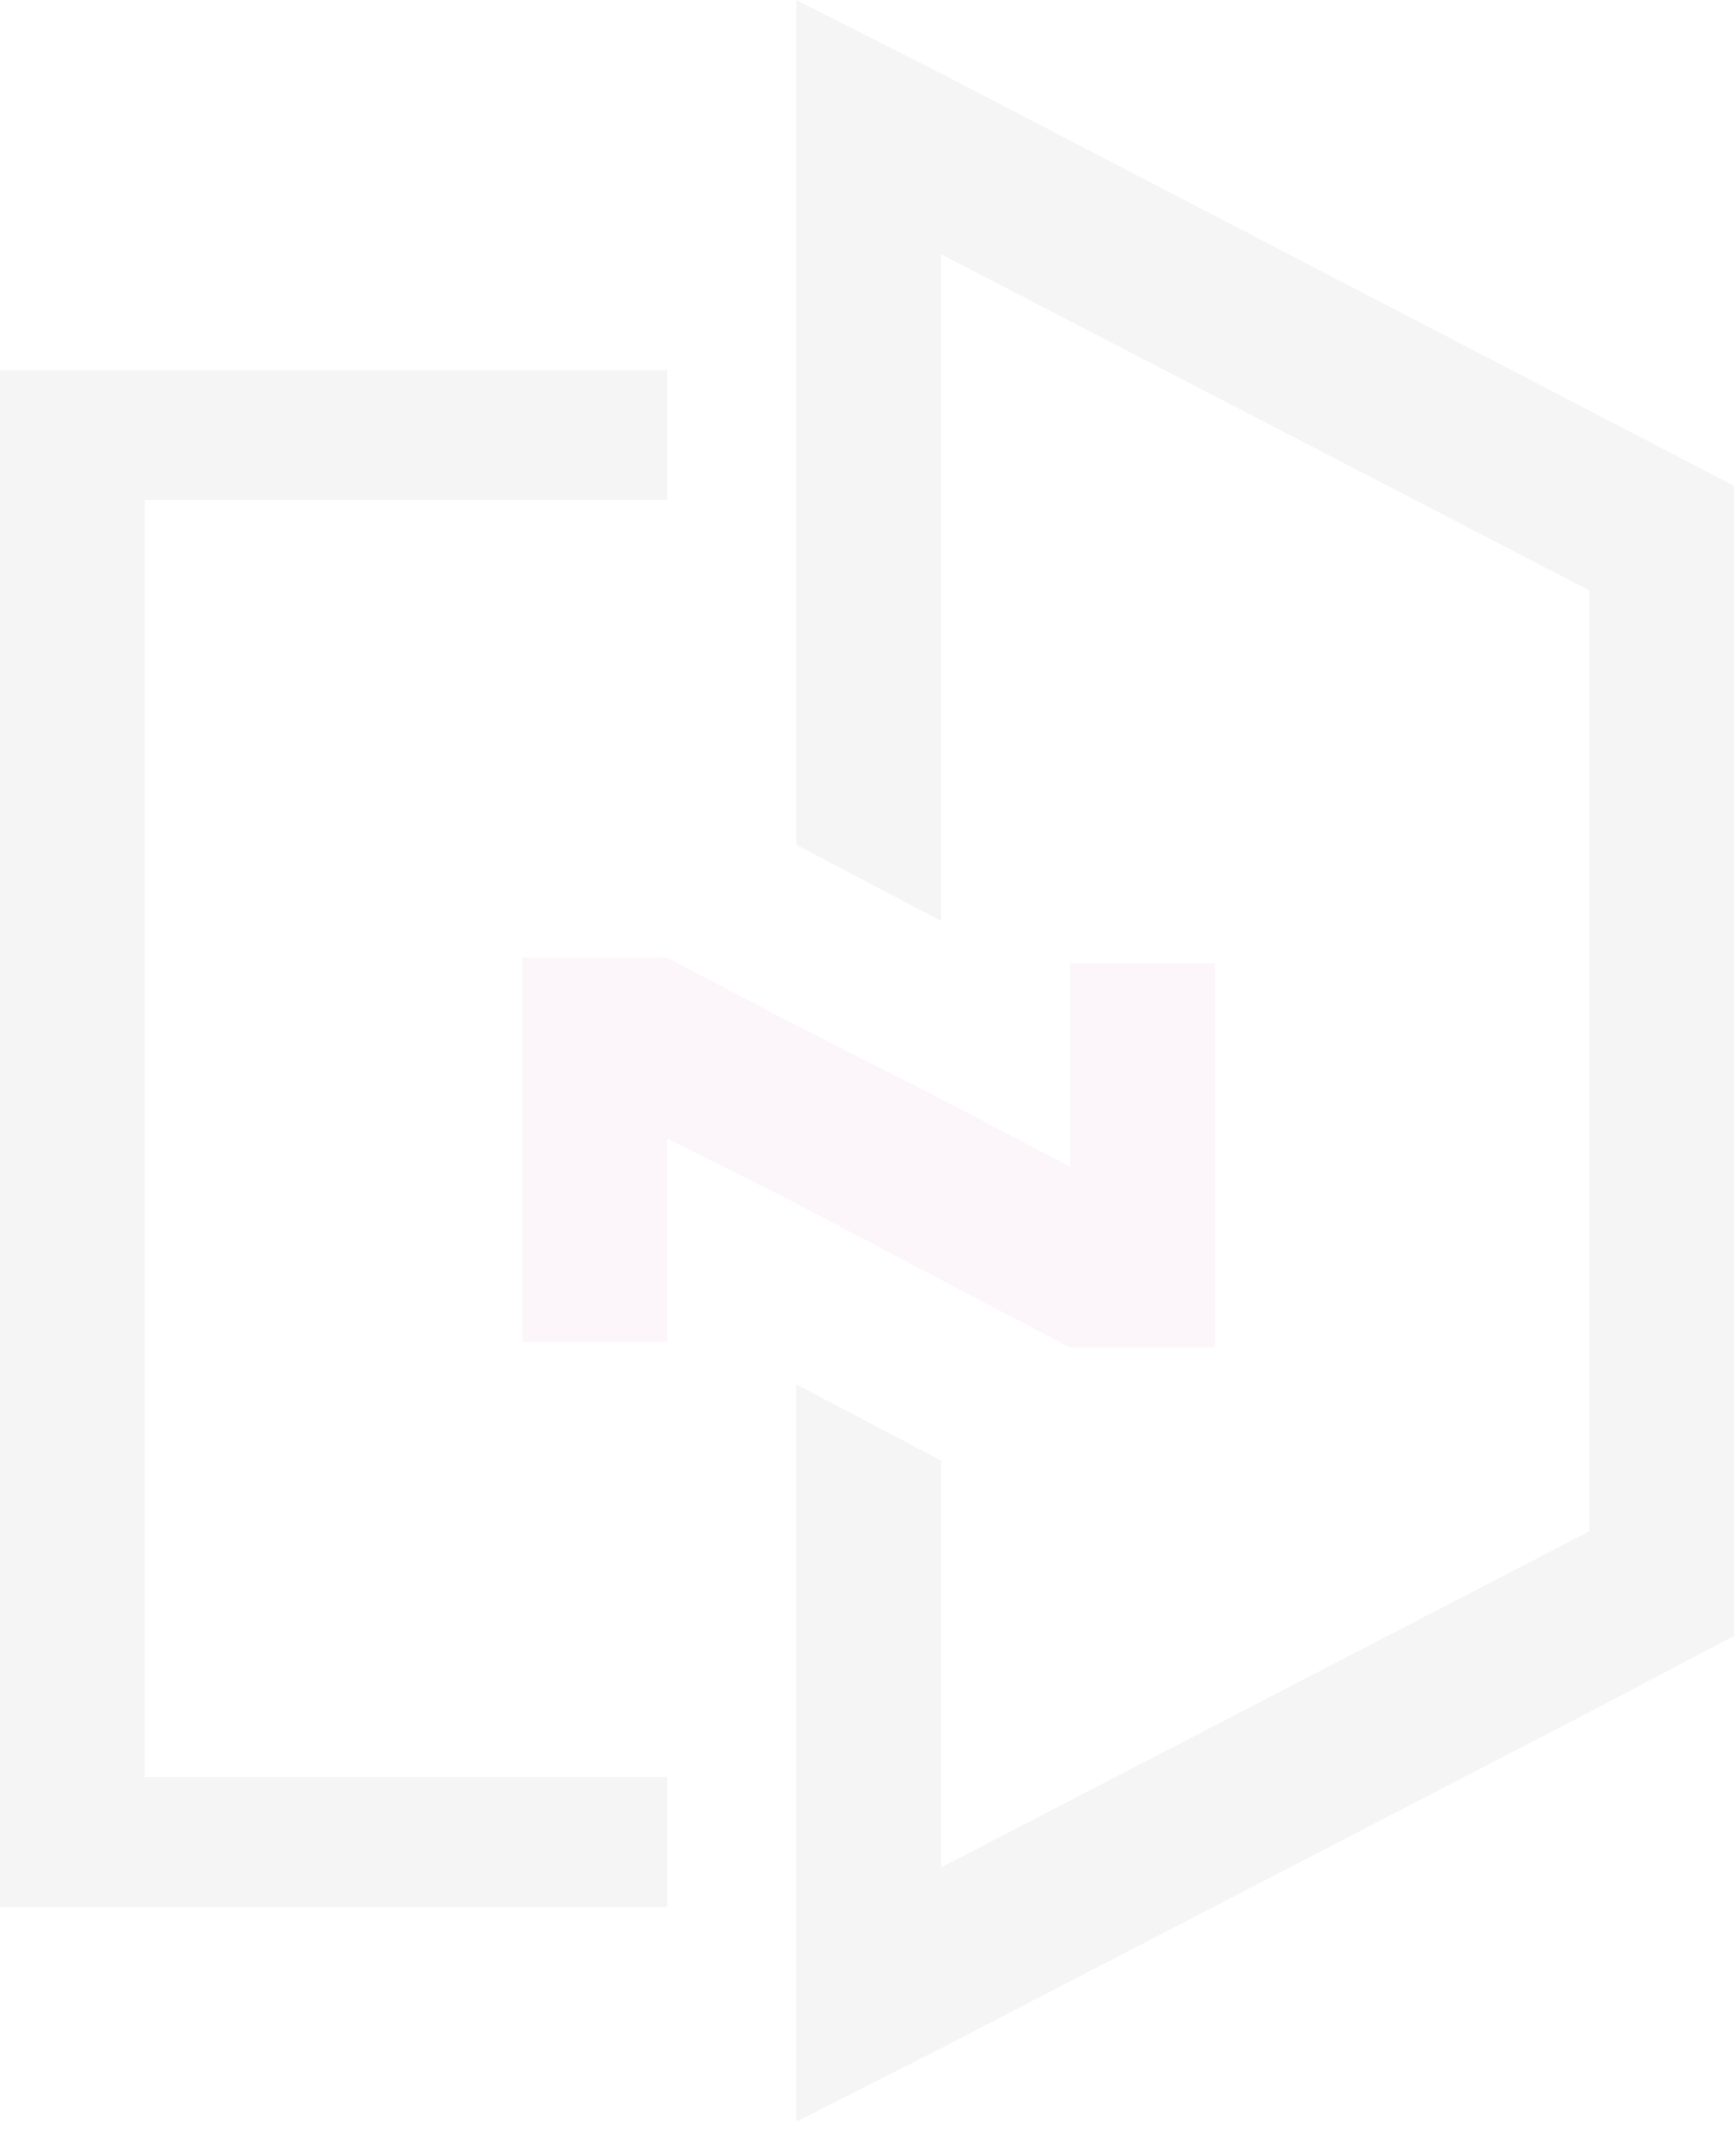<svg width="448" height="554" viewBox="0 0 448 554" fill="none" xmlns="http://www.w3.org/2000/svg">
    <path d="M313.526 248.508V347.619H276.163L242.861 330.129L205.498 310.452L172.196 293.691V346.162H134.833V247.05H172.196L205.498 264.54L242.861 283.488L276.163 300.978V248.508H313.526Z" fill="#B93A9D" fill-opacity="0.05"/>
    <path d="M447.545 125.347V421.953L410.182 441.629L242.86 528.352L205.497 547.3V357.093L242.86 376.77V481.711L410.182 394.989V152.311L242.86 65.588V237.576L205.497 217.9V0L242.86 18.948L447.545 125.347Z" fill="#38383A" fill-opacity="0.05"/>
    <path d="M37.363 128.99V458.391H172.196V491.914H0V95.467H172.196V128.99H37.363Z" fill="#38383A" fill-opacity="0.05"/>
</svg>
